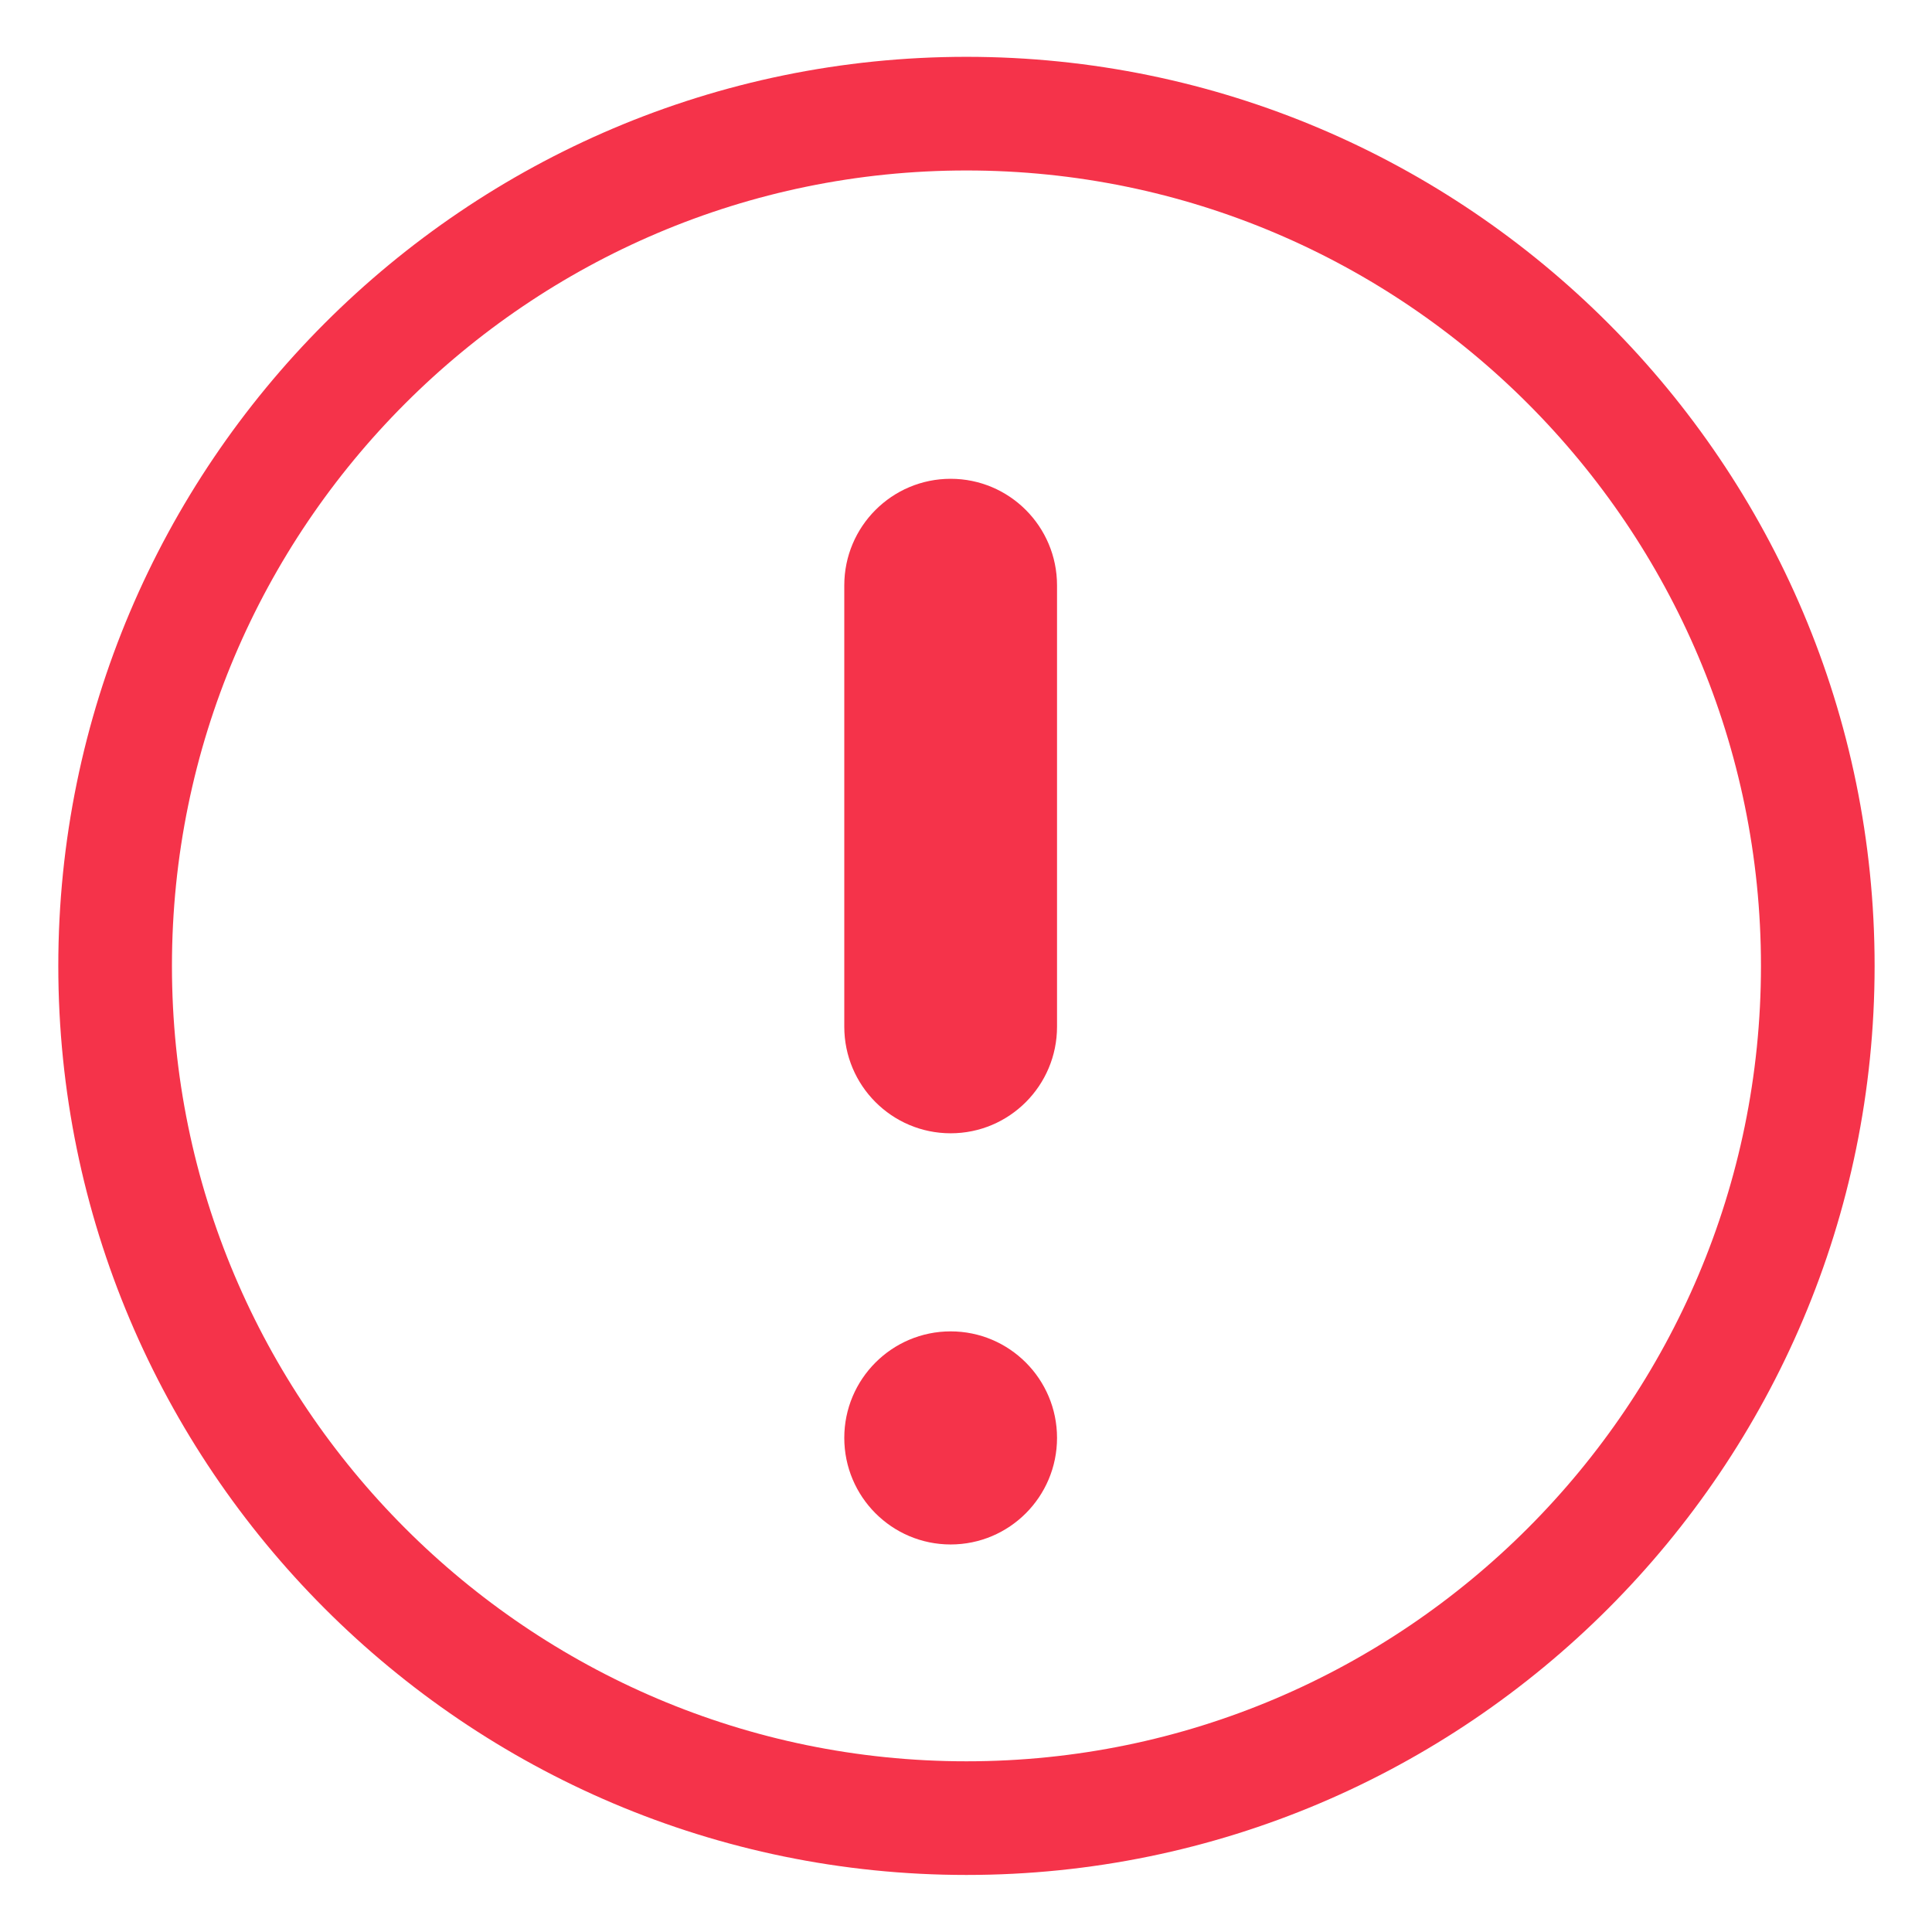 <?xml version="1.0" encoding="UTF-8"?>
<svg width="17px" height="17px" viewBox="0 0 17 17" version="1.1" xmlns="http://www.w3.org/2000/svg" xmlns:xlink="http://www.w3.org/1999/xlink">
    <!-- Generator: Sketch 43.2 (39069) - http://www.bohemiancoding.com/sketch -->
    <title>提示 (2)</title>
    <desc>Created with Sketch.</desc>
    <defs></defs>
    <g id="我的" stroke="none" stroke-width="1" fill="none" fill-rule="evenodd">
        <g id="1.5设计详情-款式或用料下架" transform="translate(-17, -116)">
            <g id="提示" transform="translate(0, 104)">
                <g id="提示-(2)" transform="translate(17, 12)">
                    <path d="M15.995,8.499 C15.995,12.634 12.634,15.998 8.504,15.998 C4.374,15.998 1.013,12.634 1.013,8.499 C1.013,4.364 4.374,1 8.504,1 C12.634,1 15.995,4.364 15.995,8.499 Z" id="Shape" stroke="#F5334A" fill-rule="nonzero"></path>
                    <path d="M9.301,12.652 C9.301,13.169 8.882,13.589 8.365,13.589 C7.848,13.589 7.429,13.169 7.429,12.652 C7.429,12.134 7.848,11.714 8.365,11.714 C8.882,11.714 9.301,12.134 9.301,12.652 Z" id="Path" fill="#F5334A" transform="translate(8.365, 12.652) scale(1, -1) translate(-8.365, -12.652) "></path>
                    <path d="M9.301,5.152 L9.301,9.035 C9.301,9.553 8.882,9.973 8.365,9.973 C7.848,9.973 7.429,9.553 7.429,9.035 L7.429,5.152 C7.429,4.634 7.848,4.214 8.365,4.214 C8.882,4.214 9.301,4.634 9.301,5.152 Z" id="Path" fill="#F5334A" transform="translate(8.365, 7.093) scale(1, -1) translate(-8.365, -7.093) "></path>
                </g>
            </g>
        </g>
    </g>
</svg>